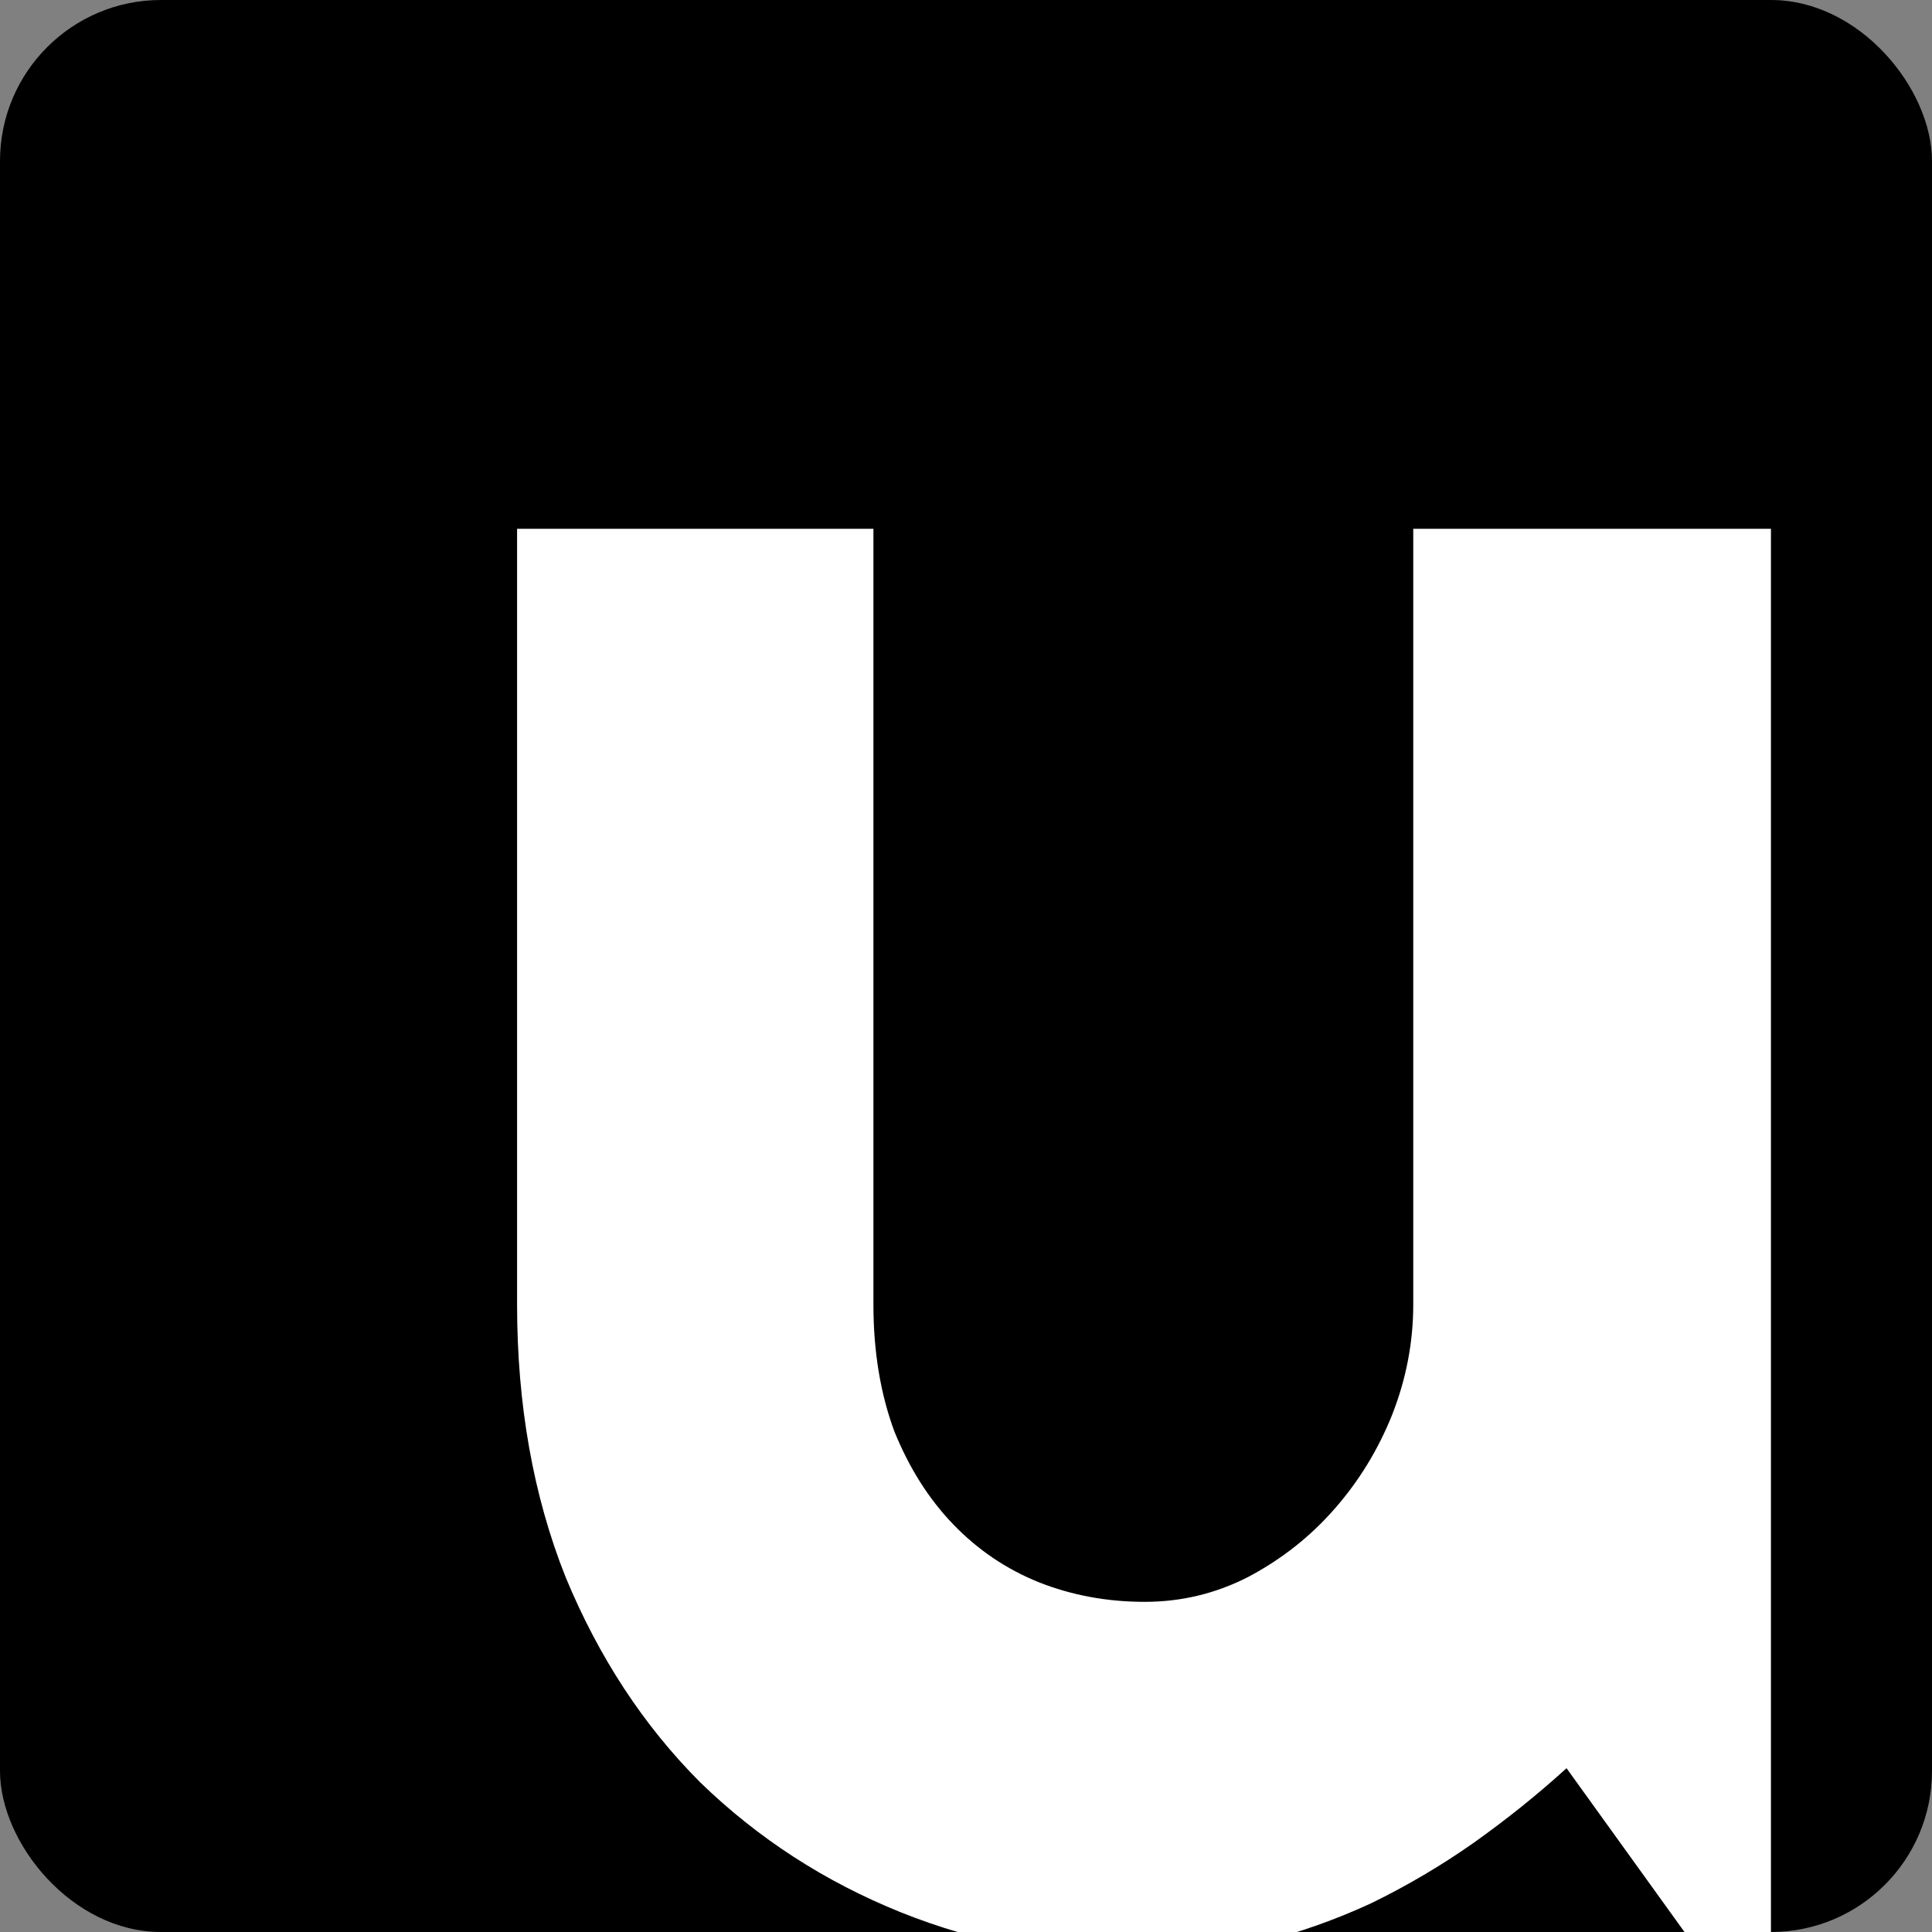 <svg width="36" height="36" viewBox="0 0 36 36" fill="none" xmlns="http://www.w3.org/2000/svg">
<rect x="0" y="0" width="36" height="36" fill="#808080" stroke="none"/>
<g clip-path="url(#clip0_204_56)">
<rect width="36" height="36" rx="3" fill="black"/>
<path d="M29.19 32.948C28.653 33.437 28.076 33.9 27.457 34.34C26.855 34.763 26.22 35.137 25.553 35.463C24.885 35.772 24.194 36.016 23.477 36.195C22.778 36.391 22.061 36.488 21.329 36.488C19.718 36.488 18.204 36.203 16.788 35.634C15.372 35.064 14.127 34.258 13.053 33.217C11.995 32.159 11.157 30.881 10.538 29.384C9.936 27.87 9.635 26.177 9.635 24.306V9.853H16.275V24.306C16.275 25.185 16.406 25.974 16.666 26.674C16.943 27.357 17.309 27.935 17.765 28.407C18.22 28.879 18.749 29.237 19.352 29.481C19.97 29.726 20.629 29.848 21.329 29.848C22.013 29.848 22.656 29.693 23.258 29.384C23.876 29.058 24.413 28.635 24.869 28.114C25.325 27.593 25.683 27.008 25.943 26.356C26.204 25.689 26.334 25.006 26.334 24.306V9.853H32.999V36H31.388L29.19 32.948Z" fill="white"/>
</g>
<defs>
<clipPath id="clip0_204_56">
<rect width="36" height="36" rx="3" fill="white"/>
</clipPath>
</defs>
</svg>
